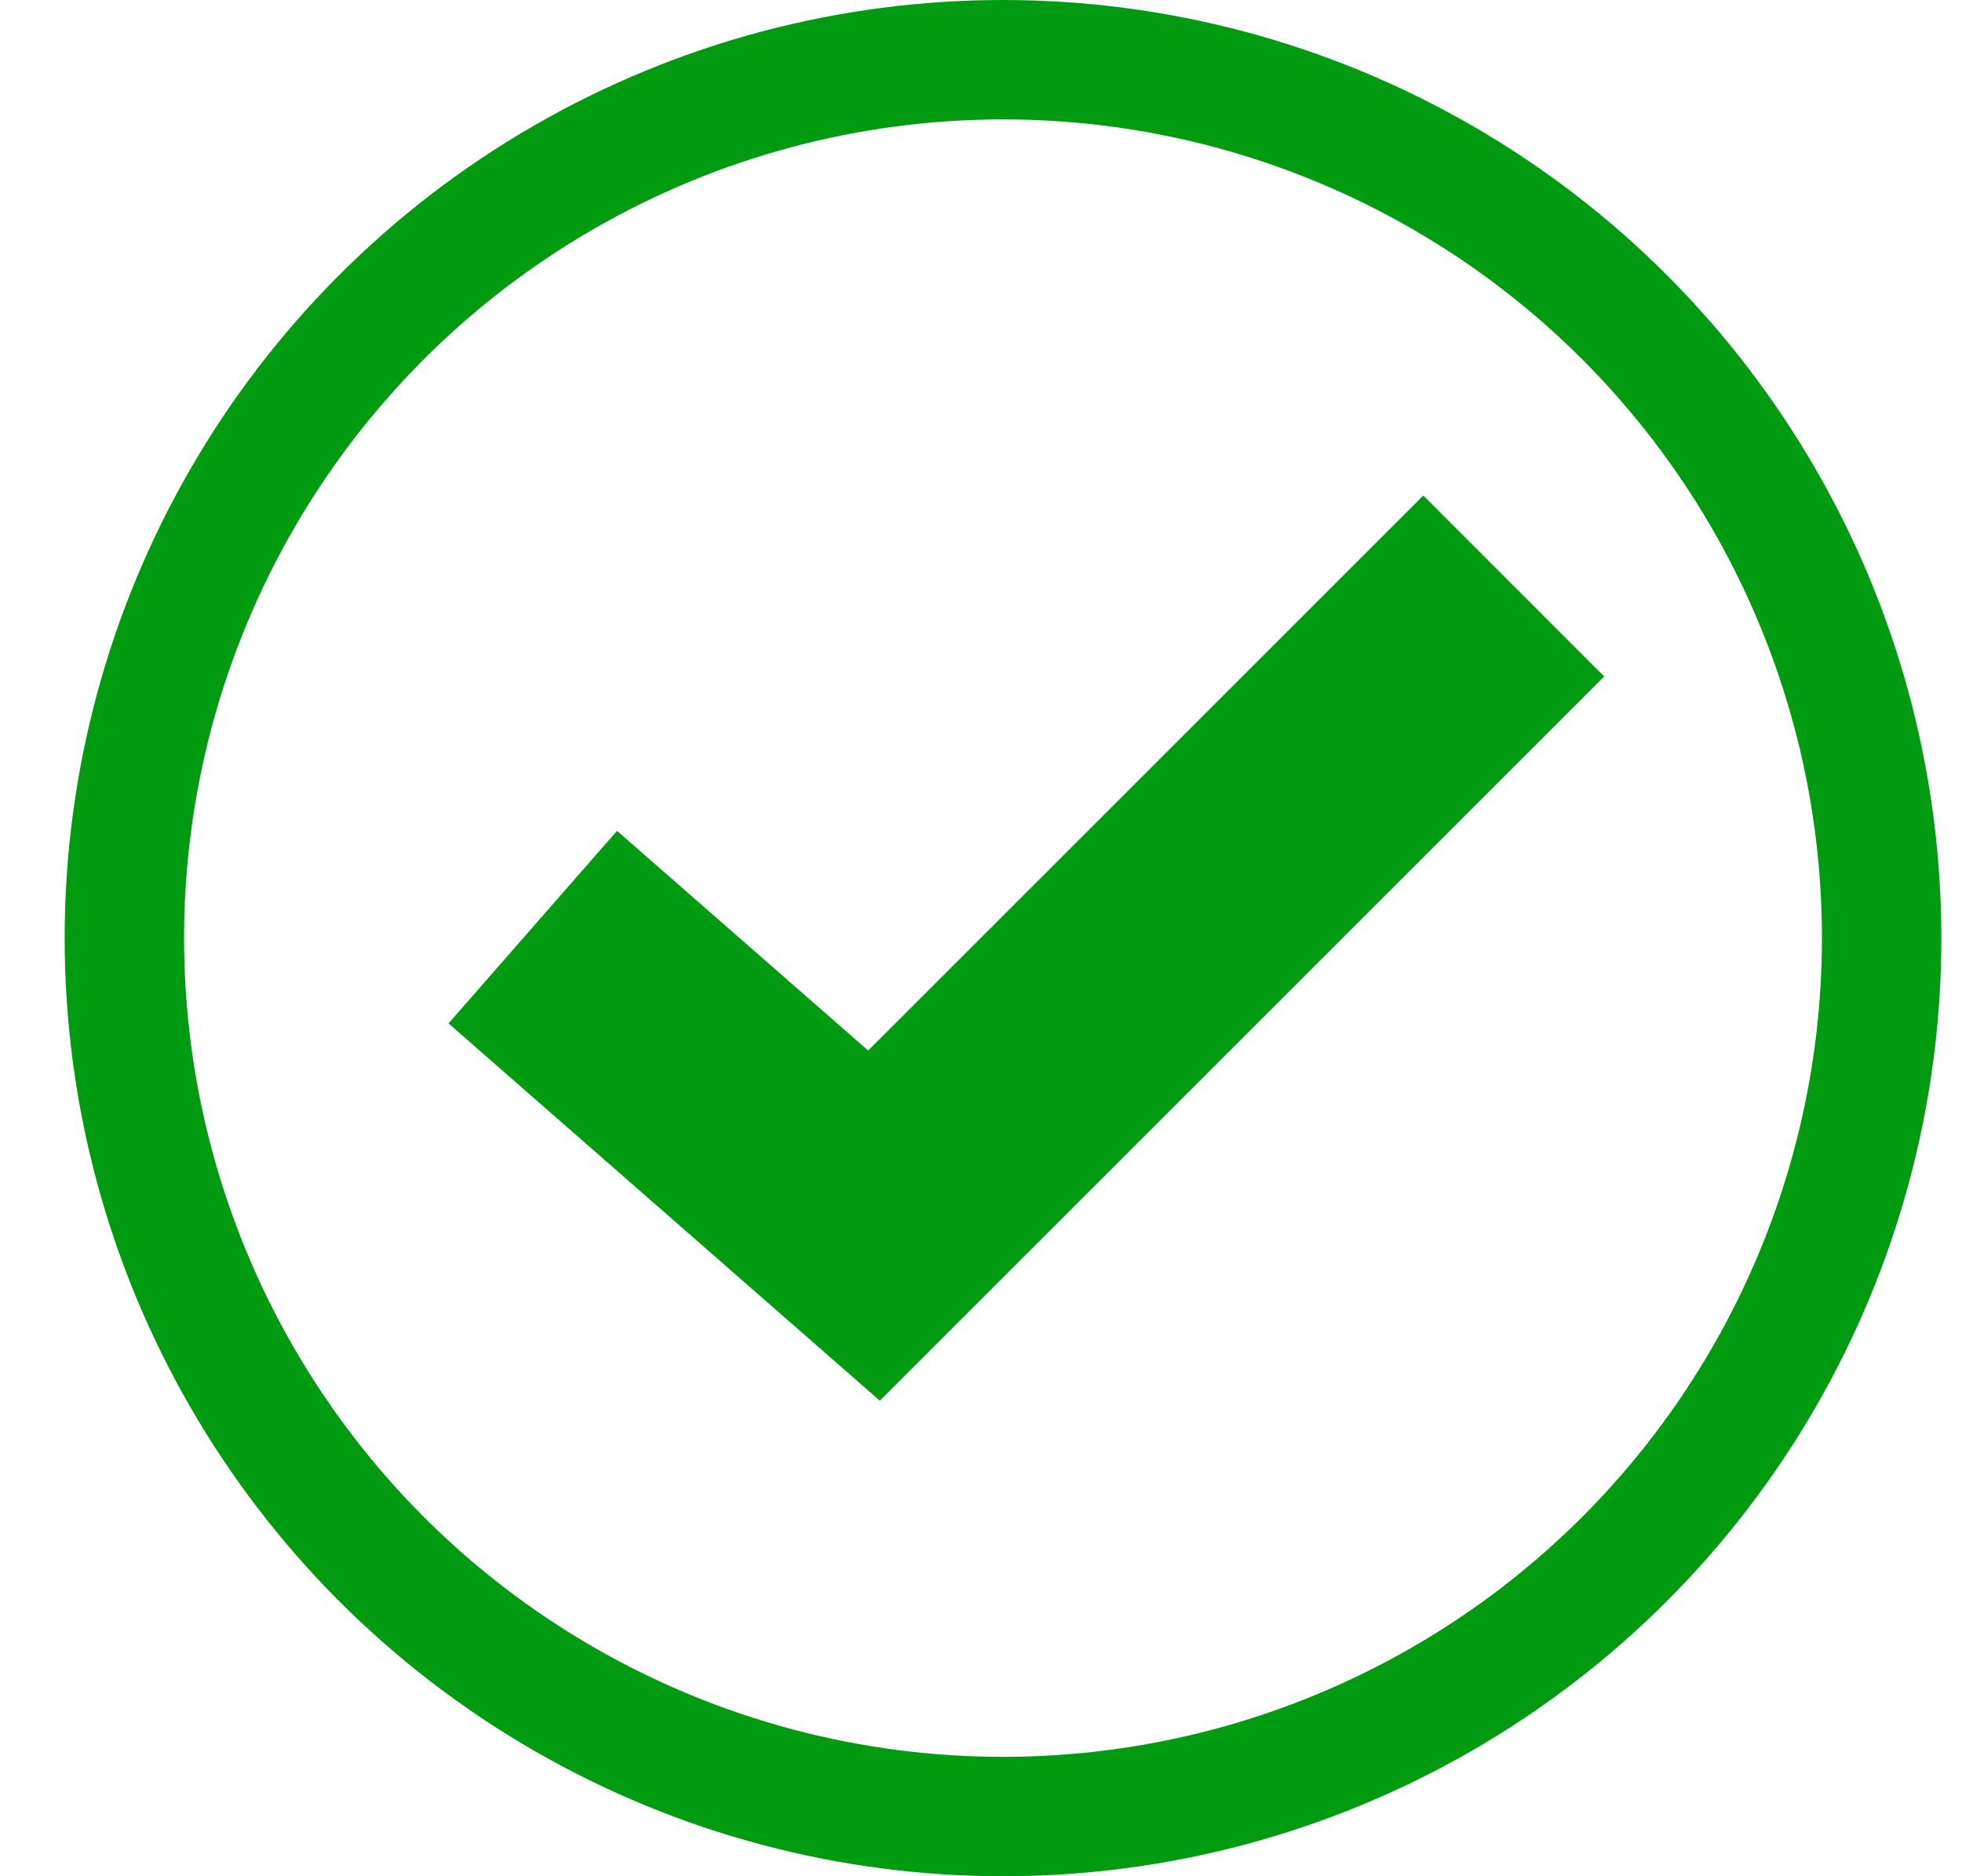 <svg width="23" height="22" viewBox="0 0 23 22" fill="none" xmlns="http://www.w3.org/2000/svg">
<path fill-rule="evenodd" clip-rule="evenodd" d="M18.806 7.932L10.314 16.424L5.258 12L7.233 9.742L10.177 12.318L16.685 5.81L18.806 7.932Z" fill="#009B10"/>
<circle cx="11.758" cy="11" r="10.3" stroke="#009B10" stroke-width="1.4"/>
</svg>
